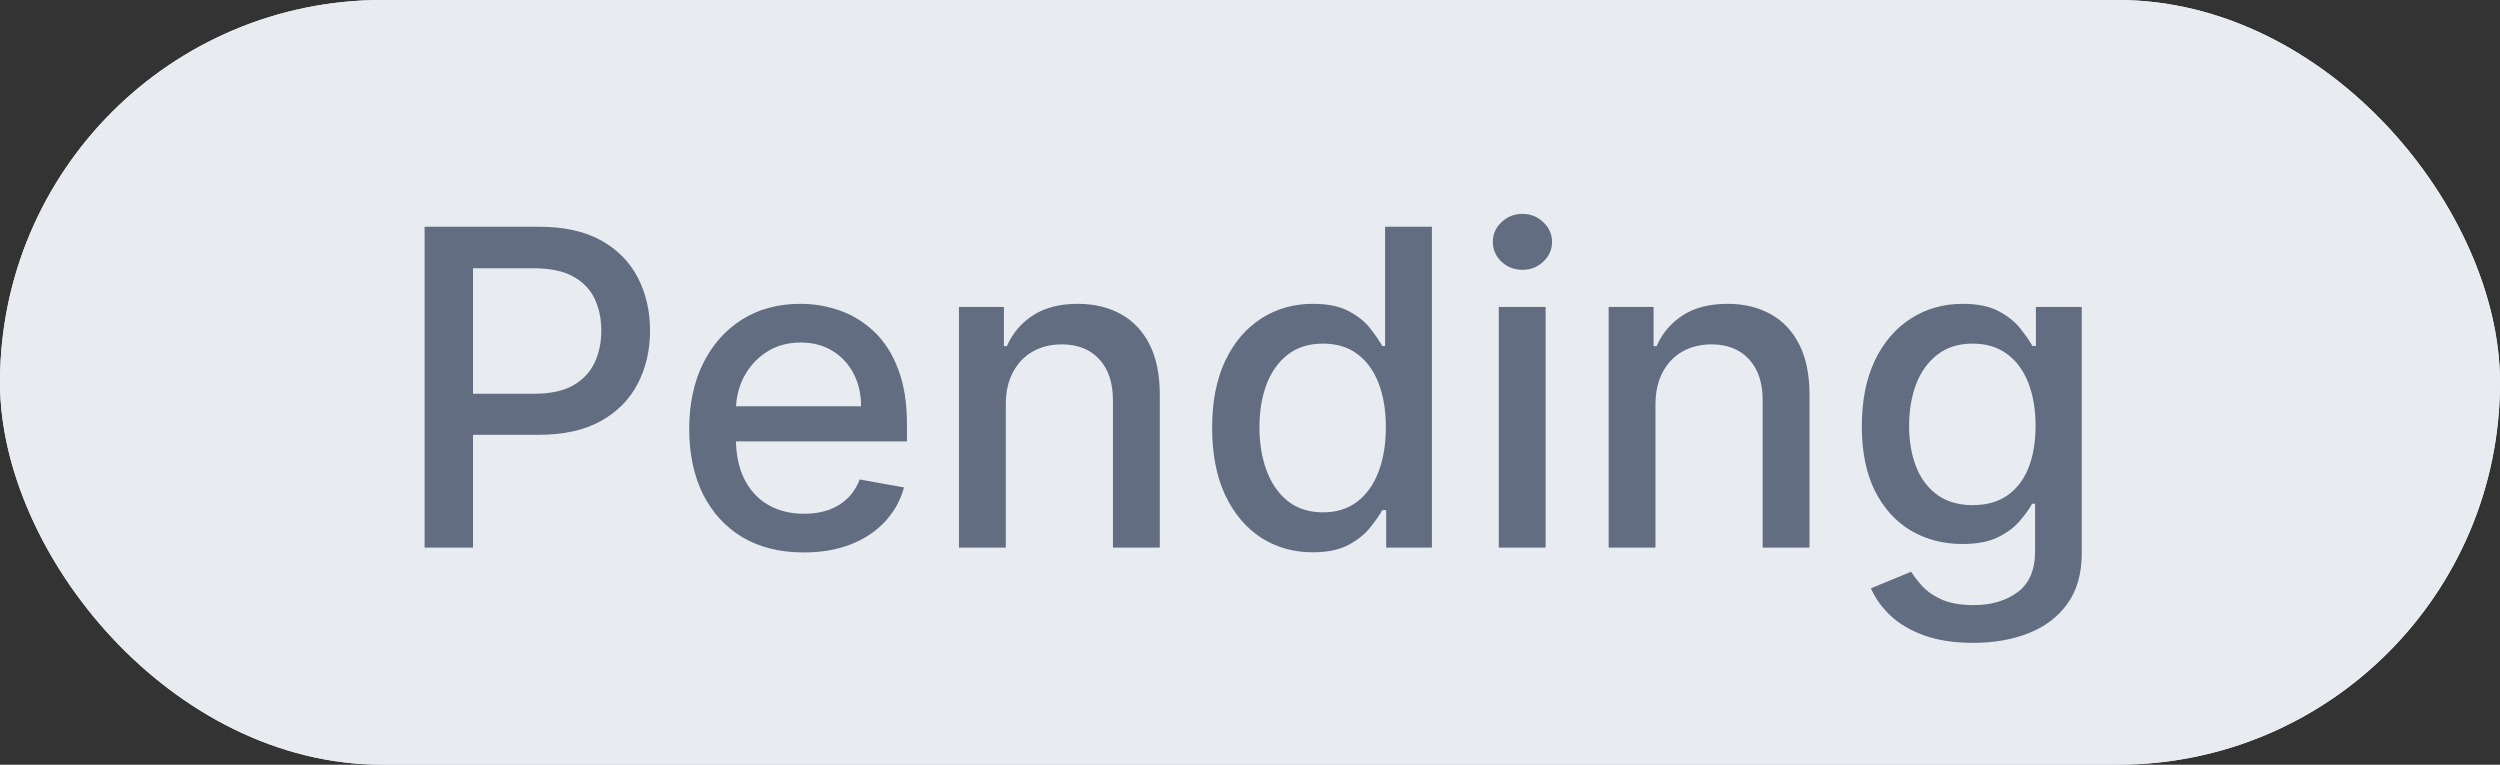 <svg width="85" height="26" viewBox="0 0 85 26" fill="none" xmlns="http://www.w3.org/2000/svg">
<rect x="0" y="0" width="85" height="26" fill="#333333" stroke="none"/>
<rect width="85" height="26" rx="13" fill="#E8ECF1"/>
<path d="M22.64 18.618H19.109V7.709H22.752C23.821 7.709 24.739 7.927 25.506 8.364C26.273 8.797 26.861 9.421 27.269 10.234C27.681 11.044 27.887 12.015 27.887 13.148C27.887 14.284 27.679 15.261 27.264 16.077C26.852 16.894 26.255 17.523 25.474 17.963C24.693 18.4 23.748 18.618 22.64 18.618ZM20.755 17.18H22.55C23.381 17.18 24.071 17.024 24.622 16.711C25.172 16.395 25.584 15.939 25.858 15.342C26.131 14.742 26.268 14.011 26.268 13.148C26.268 12.292 26.131 11.566 25.858 10.969C25.588 10.372 25.185 9.92 24.648 9.611C24.112 9.302 23.446 9.147 22.651 9.147H20.755V17.18ZM33.332 18.783C32.526 18.783 31.832 18.611 31.25 18.267C30.671 17.919 30.223 17.43 29.907 16.802C29.595 16.17 29.439 15.429 29.439 14.581C29.439 13.742 29.595 13.004 29.907 12.365C30.223 11.725 30.664 11.226 31.228 10.868C31.797 10.509 32.461 10.33 33.221 10.33C33.682 10.33 34.13 10.406 34.563 10.559C34.996 10.712 35.385 10.951 35.729 11.278C36.074 11.605 36.346 12.029 36.544 12.551C36.743 13.069 36.843 13.7 36.843 14.442V15.007H30.339V13.813H35.282C35.282 13.394 35.197 13.023 35.026 12.7C34.856 12.373 34.616 12.116 34.307 11.928C34.002 11.74 33.643 11.646 33.231 11.646C32.784 11.646 32.393 11.756 32.059 11.976C31.729 12.192 31.473 12.476 31.292 12.828C31.115 13.176 31.026 13.554 31.026 13.963V14.895C31.026 15.442 31.122 15.907 31.314 16.29C31.509 16.674 31.78 16.967 32.129 17.169C32.477 17.368 32.883 17.468 33.348 17.468C33.65 17.468 33.925 17.425 34.174 17.34C34.423 17.251 34.637 17.12 34.819 16.946C35 16.772 35.138 16.557 35.234 16.301L36.742 16.573C36.621 17.017 36.404 17.405 36.092 17.739C35.783 18.07 35.394 18.327 34.925 18.512C34.46 18.693 33.929 18.783 33.332 18.783ZM42.429 10.436V11.715H37.96V10.436H42.429ZM39.158 8.476H40.751V16.216C40.751 16.525 40.797 16.757 40.89 16.914C40.982 17.066 41.101 17.171 41.246 17.228C41.396 17.281 41.557 17.308 41.731 17.308C41.859 17.308 41.971 17.299 42.067 17.281C42.163 17.263 42.237 17.249 42.291 17.238L42.578 18.554C42.486 18.59 42.355 18.625 42.184 18.661C42.014 18.7 41.8 18.721 41.545 18.725C41.126 18.732 40.735 18.657 40.373 18.501C40.011 18.345 39.718 18.103 39.494 17.776C39.27 17.45 39.158 17.04 39.158 16.546V8.476ZM46.572 18.799C46.053 18.799 45.585 18.703 45.166 18.512C44.747 18.316 44.415 18.034 44.169 17.665C43.928 17.295 43.807 16.843 43.807 16.306C43.807 15.845 43.896 15.465 44.074 15.166C44.251 14.868 44.491 14.632 44.793 14.458C45.095 14.284 45.432 14.153 45.805 14.064C46.178 13.975 46.558 13.908 46.945 13.861C47.435 13.805 47.833 13.758 48.138 13.723C48.443 13.684 48.665 13.622 48.804 13.537C48.942 13.451 49.011 13.313 49.011 13.121V13.084C49.011 12.618 48.88 12.258 48.617 12.002C48.358 11.747 47.971 11.619 47.456 11.619C46.92 11.619 46.497 11.738 46.188 11.976C45.883 12.21 45.672 12.471 45.554 12.759L44.058 12.418C44.235 11.921 44.495 11.519 44.835 11.214C45.18 10.905 45.576 10.681 46.023 10.543C46.471 10.401 46.941 10.33 47.435 10.33C47.761 10.33 48.108 10.369 48.474 10.447C48.843 10.522 49.187 10.66 49.507 10.863C49.83 11.065 50.095 11.354 50.301 11.731C50.507 12.104 50.609 12.588 50.609 13.185V18.618H49.054V17.5H48.99C48.887 17.706 48.733 17.908 48.527 18.107C48.321 18.306 48.056 18.471 47.733 18.602C47.41 18.734 47.023 18.799 46.572 18.799ZM46.918 17.521C47.358 17.521 47.735 17.434 48.047 17.26C48.363 17.086 48.603 16.859 48.767 16.578C48.933 16.294 49.017 15.99 49.017 15.667V14.613C48.96 14.669 48.85 14.723 48.687 14.772C48.527 14.818 48.344 14.859 48.138 14.895C47.932 14.927 47.731 14.957 47.536 14.985C47.341 15.01 47.177 15.031 47.046 15.049C46.737 15.088 46.455 15.154 46.199 15.246C45.947 15.339 45.745 15.472 45.592 15.646C45.443 15.816 45.368 16.044 45.368 16.328C45.368 16.722 45.514 17.02 45.805 17.223C46.096 17.421 46.467 17.521 46.918 17.521ZM52.731 18.618V10.436H54.324V18.618H52.731ZM53.535 9.174C53.258 9.174 53.02 9.082 52.821 8.897C52.626 8.709 52.529 8.485 52.529 8.226C52.529 7.963 52.626 7.739 52.821 7.555C53.02 7.366 53.258 7.272 53.535 7.272C53.812 7.272 54.048 7.366 54.244 7.555C54.443 7.739 54.542 7.963 54.542 8.226C54.542 8.485 54.443 8.709 54.244 8.897C54.048 9.082 53.812 9.174 53.535 9.174ZM58.059 7.709V18.618H56.466V7.709H58.059ZM66.333 12.434L64.889 12.69C64.829 12.505 64.733 12.329 64.601 12.162C64.474 11.995 64.3 11.859 64.079 11.752C63.859 11.646 63.584 11.592 63.254 11.592C62.803 11.592 62.426 11.693 62.124 11.896C61.823 12.095 61.672 12.352 61.672 12.668C61.672 12.942 61.773 13.162 61.975 13.329C62.178 13.496 62.505 13.632 62.956 13.739L64.255 14.037C65.008 14.211 65.569 14.479 65.939 14.841C66.308 15.204 66.492 15.674 66.492 16.253C66.492 16.743 66.35 17.18 66.066 17.564C65.786 17.943 65.393 18.242 64.889 18.458C64.388 18.675 63.808 18.783 63.147 18.783C62.231 18.783 61.484 18.588 60.905 18.197C60.326 17.803 59.971 17.244 59.839 16.519L61.379 16.285C61.475 16.686 61.672 16.99 61.97 17.196C62.268 17.398 62.657 17.5 63.137 17.5C63.659 17.5 64.076 17.391 64.388 17.175C64.701 16.954 64.857 16.686 64.857 16.37C64.857 16.115 64.761 15.9 64.57 15.726C64.381 15.552 64.092 15.42 63.701 15.332L62.316 15.028C61.553 14.854 60.988 14.577 60.622 14.197C60.26 13.817 60.079 13.336 60.079 12.754C60.079 12.271 60.214 11.848 60.484 11.486C60.754 11.123 61.127 10.841 61.602 10.639C62.078 10.433 62.623 10.33 63.238 10.33C64.122 10.33 64.818 10.522 65.326 10.905C65.834 11.285 66.169 11.795 66.333 12.434Z" fill="#626D82"/>
<rect width="85" height="26" rx="13" fill="#E8ECF1"/>
<path d="M14.436 18.618V7.709H18.324C19.173 7.709 19.876 7.864 20.434 8.172C20.991 8.481 21.409 8.904 21.686 9.44C21.962 9.973 22.101 10.573 22.101 11.241C22.101 11.912 21.961 12.515 21.68 13.052C21.403 13.584 20.984 14.007 20.423 14.319C19.866 14.629 19.164 14.783 18.319 14.783H15.645V13.387H18.17C18.706 13.387 19.141 13.295 19.475 13.11C19.809 12.922 20.054 12.666 20.21 12.343C20.366 12.02 20.444 11.653 20.444 11.241C20.444 10.829 20.366 10.463 20.21 10.143C20.054 9.824 19.807 9.573 19.47 9.392C19.136 9.211 18.695 9.121 18.149 9.121H16.082V18.618H14.436ZM27.326 18.783C26.52 18.783 25.826 18.611 25.244 18.267C24.665 17.919 24.218 17.43 23.901 16.802C23.589 16.17 23.433 15.429 23.433 14.581C23.433 13.742 23.589 13.004 23.901 12.365C24.218 11.725 24.658 11.226 25.223 10.868C25.791 10.509 26.455 10.33 27.215 10.33C27.676 10.33 28.124 10.406 28.557 10.559C28.99 10.712 29.379 10.951 29.724 11.278C30.068 11.605 30.34 12.029 30.538 12.551C30.737 13.069 30.837 13.7 30.837 14.442V15.007H24.333V13.813H29.276C29.276 13.394 29.191 13.023 29.02 12.7C28.85 12.373 28.61 12.116 28.301 11.928C27.996 11.74 27.637 11.646 27.225 11.646C26.778 11.646 26.387 11.756 26.053 11.976C25.723 12.192 25.468 12.476 25.286 12.828C25.109 13.176 25.02 13.554 25.02 13.963V14.895C25.02 15.442 25.116 15.907 25.308 16.29C25.503 16.674 25.775 16.967 26.123 17.169C26.471 17.368 26.877 17.468 27.343 17.468C27.644 17.468 27.919 17.425 28.168 17.34C28.417 17.251 28.631 17.12 28.813 16.946C28.994 16.772 29.132 16.557 29.228 16.301L30.736 16.573C30.615 17.017 30.398 17.405 30.086 17.739C29.777 18.07 29.388 18.327 28.919 18.512C28.454 18.693 27.923 18.783 27.326 18.783ZM34.197 13.76V18.618H32.604V10.436H34.133V11.768H34.234C34.422 11.335 34.717 10.987 35.118 10.724C35.523 10.461 36.033 10.33 36.647 10.33C37.204 10.33 37.693 10.447 38.112 10.681C38.531 10.912 38.856 11.257 39.087 11.715C39.317 12.173 39.433 12.739 39.433 13.414V18.618H37.84V13.606C37.84 13.013 37.686 12.549 37.377 12.216C37.068 11.878 36.643 11.709 36.104 11.709C35.734 11.709 35.406 11.789 35.118 11.949C34.834 12.109 34.609 12.343 34.442 12.652C34.278 12.958 34.197 13.327 34.197 13.76ZM44.632 18.778C43.971 18.778 43.382 18.609 42.863 18.272C42.348 17.931 41.943 17.446 41.649 16.818C41.358 16.186 41.212 15.428 41.212 14.543C41.212 13.659 41.359 12.903 41.654 12.274C41.952 11.646 42.361 11.164 42.879 10.831C43.398 10.497 43.985 10.33 44.642 10.33C45.15 10.33 45.559 10.415 45.867 10.585C46.18 10.752 46.421 10.948 46.592 11.171C46.766 11.395 46.901 11.592 46.997 11.763H47.093V7.709H48.685V18.618H47.13V17.345H46.997C46.901 17.519 46.762 17.718 46.581 17.942C46.404 18.165 46.159 18.361 45.846 18.528C45.534 18.695 45.129 18.778 44.632 18.778ZM44.983 17.42C45.441 17.42 45.828 17.299 46.144 17.057C46.464 16.812 46.706 16.473 46.869 16.04C47.036 15.607 47.119 15.102 47.119 14.527C47.119 13.959 47.038 13.462 46.874 13.036C46.711 12.61 46.471 12.278 46.155 12.04C45.839 11.802 45.448 11.683 44.983 11.683C44.504 11.683 44.104 11.807 43.785 12.056C43.465 12.304 43.224 12.643 43.06 13.073C42.901 13.503 42.821 13.988 42.821 14.527C42.821 15.074 42.902 15.566 43.066 16.003C43.229 16.439 43.47 16.786 43.79 17.041C44.113 17.294 44.511 17.42 44.983 17.42ZM50.958 18.618V10.436H52.551V18.618H50.958ZM51.763 9.174C51.486 9.174 51.248 9.082 51.049 8.897C50.854 8.709 50.756 8.485 50.756 8.226C50.756 7.963 50.854 7.739 51.049 7.555C51.248 7.366 51.486 7.272 51.763 7.272C52.04 7.272 52.276 7.366 52.471 7.555C52.67 7.739 52.77 7.963 52.77 8.226C52.77 8.485 52.67 8.709 52.471 8.897C52.276 9.082 52.04 9.174 51.763 9.174ZM56.286 13.76V18.618H54.694V10.436H56.222V11.768H56.324C56.512 11.335 56.807 10.987 57.208 10.724C57.613 10.461 58.122 10.33 58.737 10.33C59.294 10.33 59.783 10.447 60.202 10.681C60.621 10.912 60.946 11.257 61.176 11.715C61.407 12.173 61.523 12.739 61.523 13.414V18.618H59.93V13.606C59.93 13.013 59.776 12.549 59.467 12.216C59.158 11.878 58.733 11.709 58.193 11.709C57.824 11.709 57.496 11.789 57.208 11.949C56.924 12.109 56.698 12.343 56.532 12.652C56.368 12.958 56.286 13.327 56.286 13.76ZM67.089 21.857C66.439 21.857 65.88 21.772 65.411 21.601C64.946 21.431 64.566 21.205 64.271 20.925C63.976 20.644 63.756 20.337 63.611 20.003L64.98 19.439C65.076 19.595 65.203 19.76 65.363 19.934C65.526 20.111 65.747 20.262 66.024 20.387C66.304 20.511 66.665 20.573 67.105 20.573C67.709 20.573 68.208 20.426 68.602 20.131C68.996 19.84 69.193 19.375 69.193 18.735V17.127H69.092C68.996 17.301 68.858 17.494 68.676 17.707C68.499 17.92 68.254 18.105 67.941 18.261C67.629 18.418 67.222 18.496 66.722 18.496C66.075 18.496 65.493 18.345 64.974 18.043C64.459 17.738 64.051 17.288 63.749 16.695C63.451 16.099 63.302 15.365 63.302 14.495C63.302 13.625 63.449 12.88 63.744 12.258C64.042 11.637 64.451 11.161 64.969 10.831C65.487 10.497 66.075 10.33 66.732 10.33C67.24 10.33 67.65 10.415 67.963 10.585C68.275 10.752 68.518 10.948 68.692 11.171C68.87 11.395 69.007 11.592 69.103 11.763H69.22V10.436H70.78V18.799C70.78 19.502 70.617 20.079 70.29 20.53C69.964 20.981 69.522 21.315 68.964 21.532C68.41 21.748 67.785 21.857 67.089 21.857ZM67.073 17.175C67.531 17.175 67.918 17.068 68.234 16.855C68.554 16.638 68.795 16.329 68.959 15.928C69.126 15.523 69.209 15.039 69.209 14.474C69.209 13.924 69.127 13.439 68.964 13.02C68.801 12.601 68.561 12.274 68.245 12.04C67.929 11.802 67.538 11.683 67.073 11.683C66.594 11.683 66.194 11.807 65.874 12.056C65.555 12.301 65.314 12.634 65.15 13.057C64.99 13.48 64.91 13.952 64.91 14.474C64.91 15.01 64.992 15.481 65.155 15.886C65.319 16.29 65.56 16.606 65.88 16.834C66.203 17.061 66.601 17.175 67.073 17.175Z" fill="#626D82"/>
</svg>
